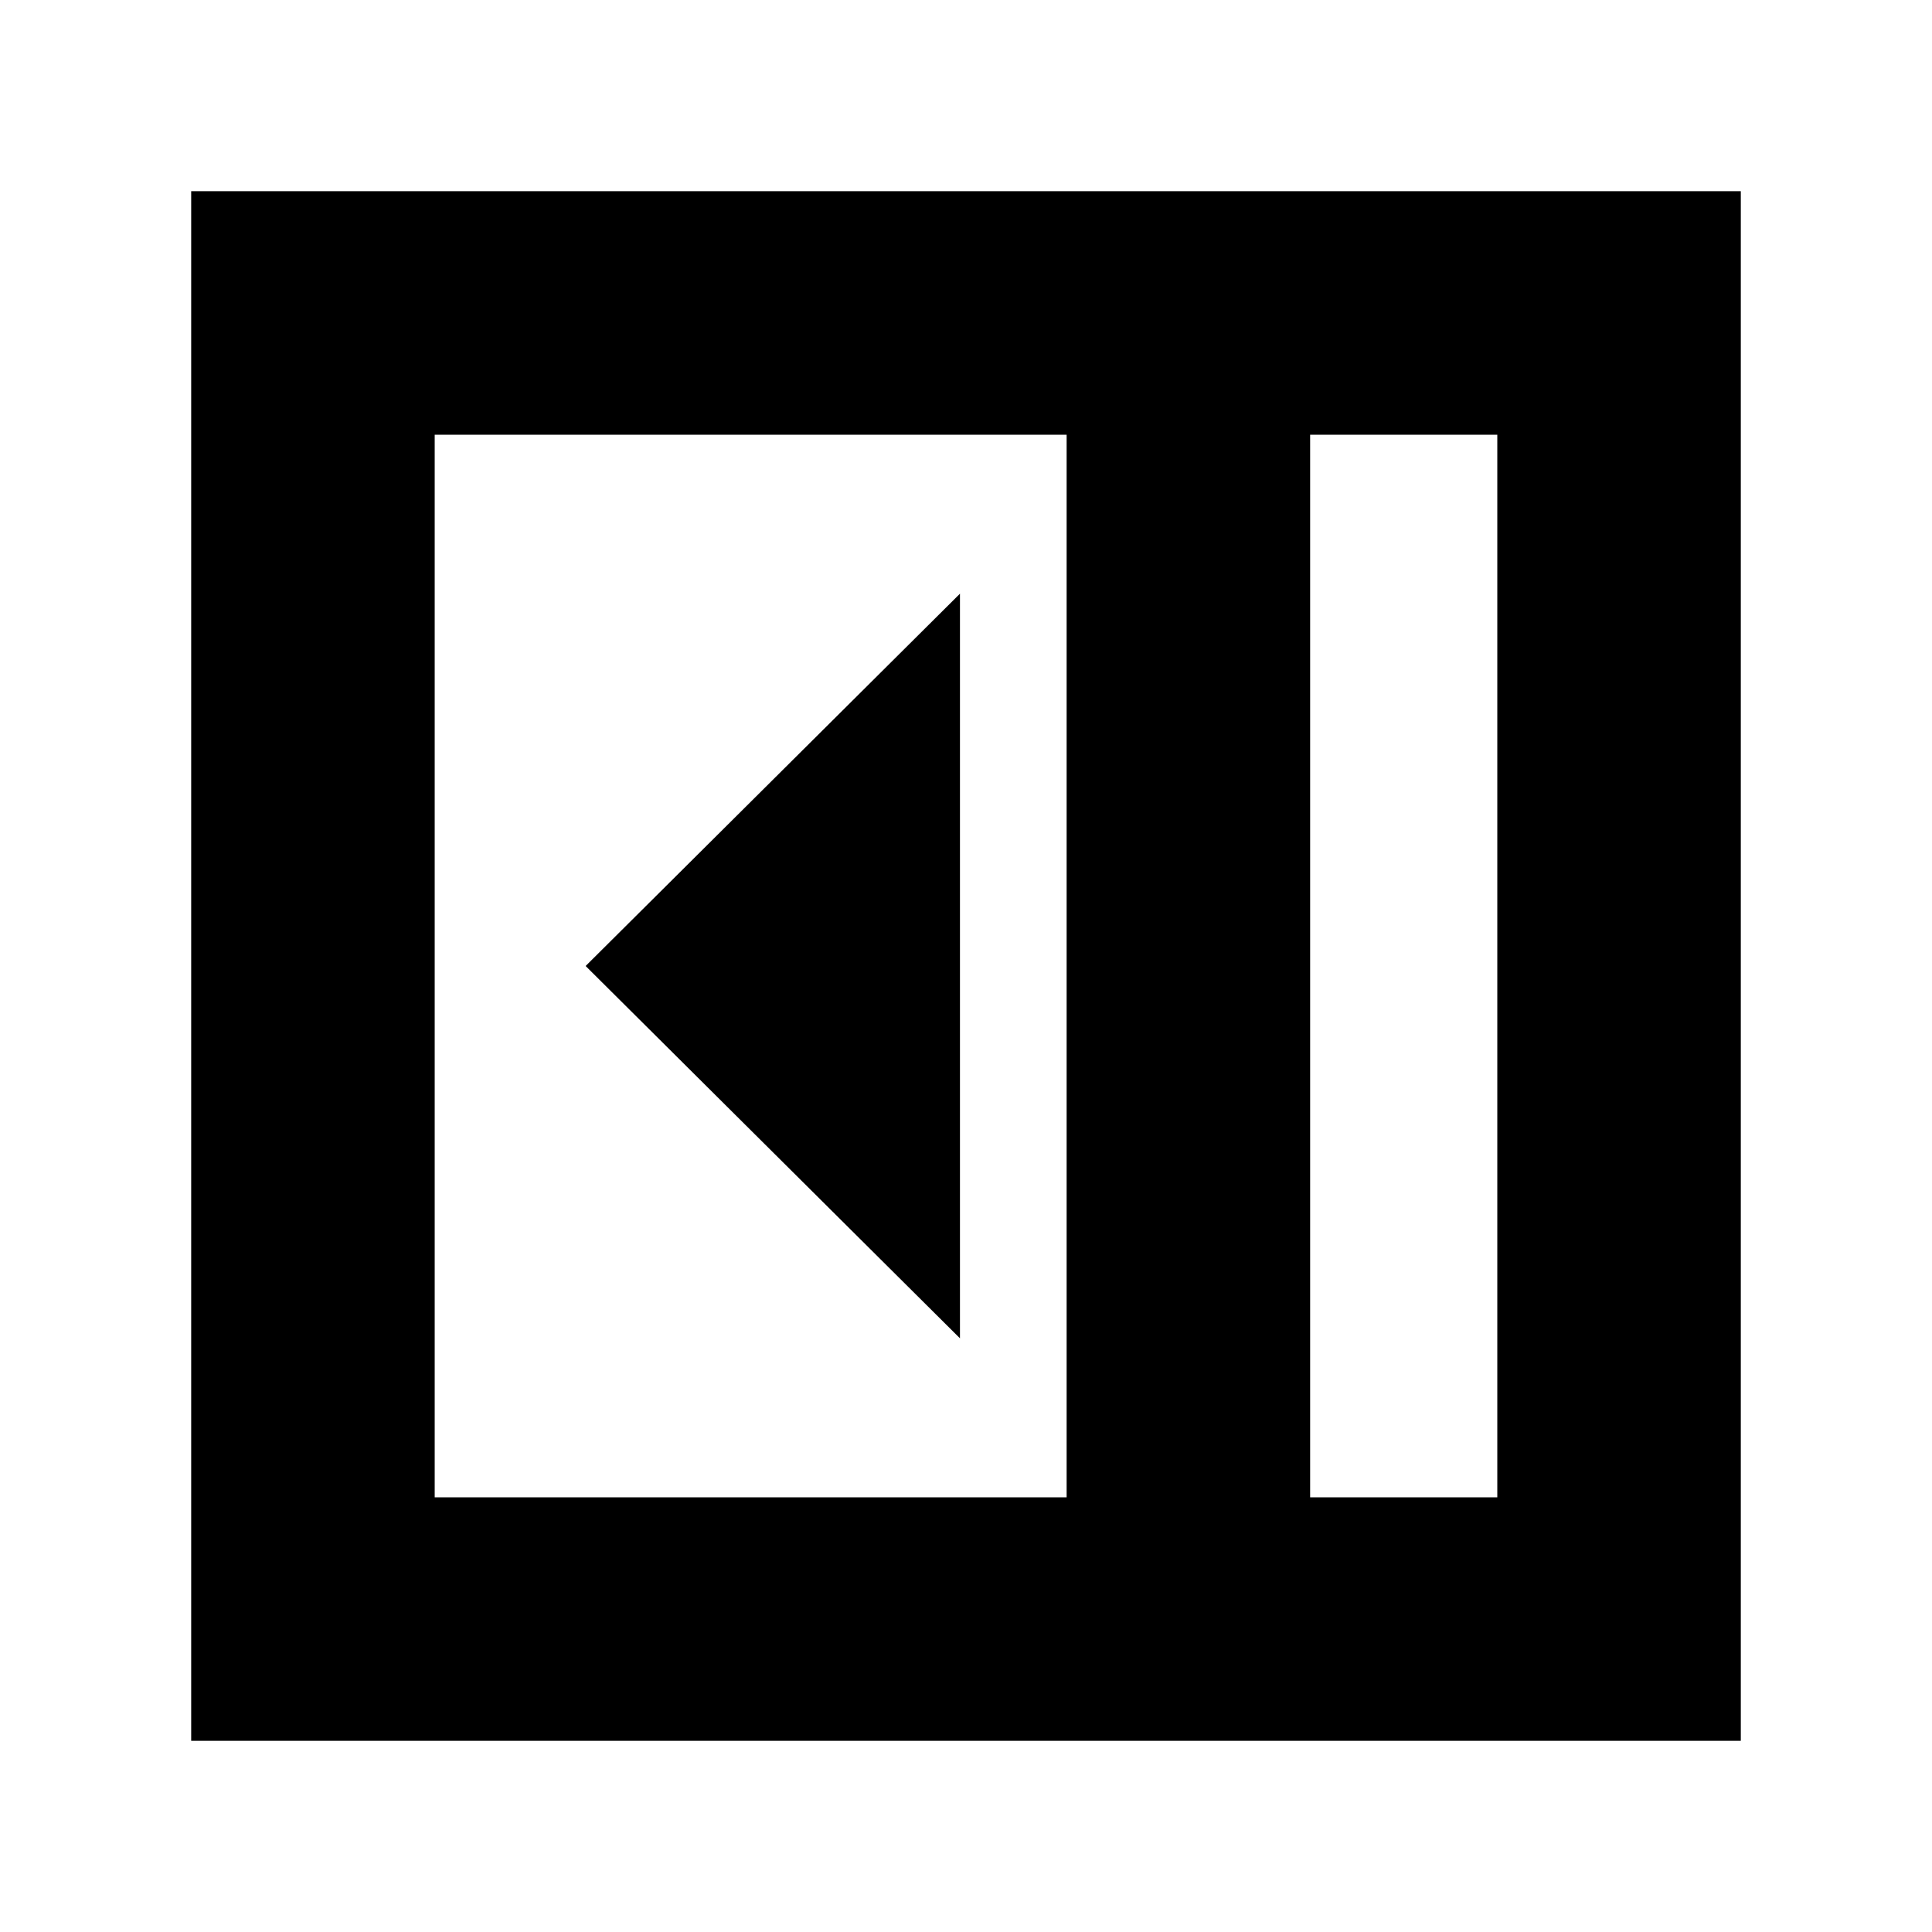 <svg xmlns="http://www.w3.org/2000/svg" height="24" viewBox="0 -960 960 960" width="24"><path d="M477-295v-370L291-480l186 185Zm174 79h93v-528h-93v528Zm-435 0h314v-528H216v528Zm435 0h93-93ZM95-95v-770h770v770H95Z"/></svg>
